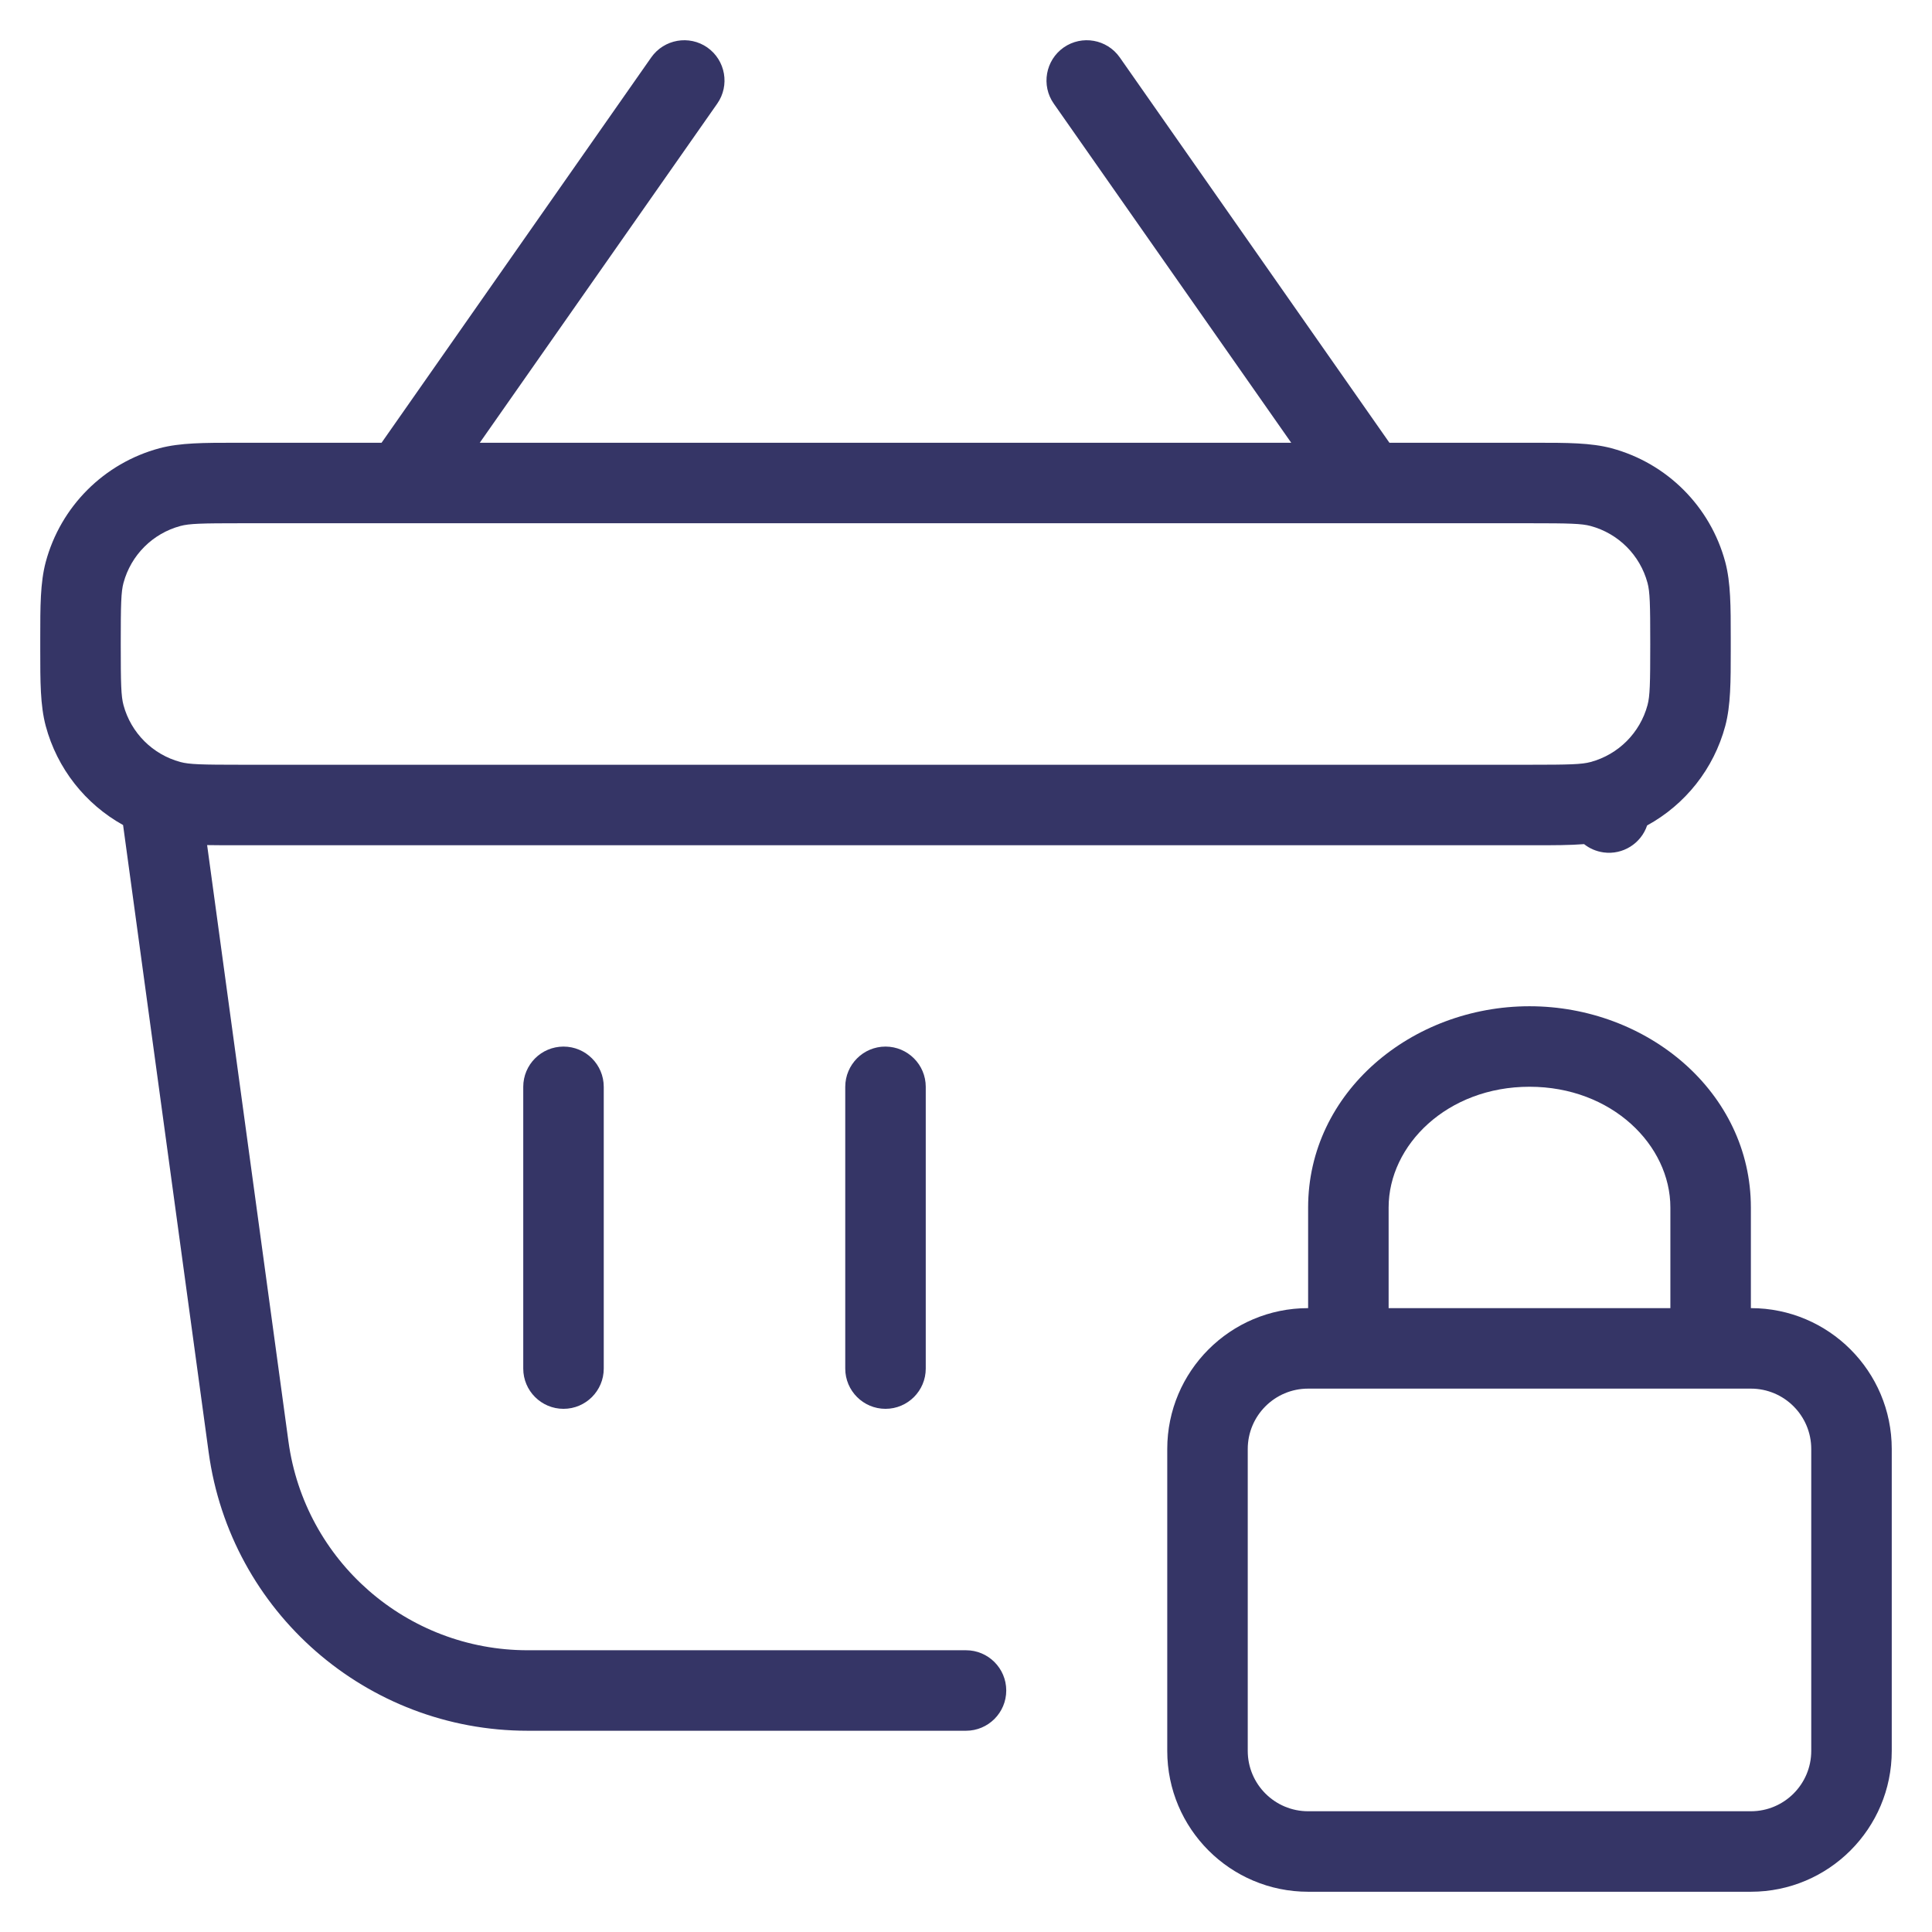 <svg width="24" height="24" viewBox="0 0 24 24" fill="none" xmlns="http://www.w3.org/2000/svg">
<g clip-path="url(#clip0_9001_288116)">
<path fill-rule="evenodd" clip-rule="evenodd" d="M8.91 1.287C9.068 1.061 9.013 0.749 8.787 0.59C8.561 0.432 8.249 0.487 8.09 0.713L4.74 5.5L2.931 5.5C2.534 5.5 2.238 5.5 1.982 5.568C1.292 5.753 0.753 6.292 0.568 6.982C0.5 7.238 0.5 7.534 0.5 7.931V8.069C0.5 8.467 0.5 8.762 0.568 9.018C0.71 9.548 1.061 9.989 1.529 10.249L2.592 18.041C2.862 20.023 4.555 21.5 6.555 21.5H12C12.276 21.5 12.5 21.276 12.5 21C12.5 20.724 12.276 20.5 12 20.5H6.555C5.055 20.5 3.785 19.392 3.583 17.905L2.573 10.498C2.683 10.5 2.802 10.5 2.931 10.5H19.069C19.303 10.5 19.502 10.5 19.678 10.486C19.746 10.54 19.828 10.576 19.92 10.589C20.161 10.622 20.386 10.477 20.461 10.254C20.934 9.995 21.289 9.552 21.432 9.018C21.5 8.762 21.5 8.467 21.5 8.069V7.931C21.5 7.534 21.5 7.238 21.432 6.982C21.247 6.292 20.708 5.753 20.018 5.568C19.762 5.5 19.466 5.5 19.069 5.5L17.26 5.5L13.91 0.713C13.751 0.487 13.44 0.432 13.213 0.59C12.987 0.749 12.932 1.061 13.09 1.287L16.04 5.5H5.96L8.91 1.287ZM3 6.5H19C19.497 6.5 19.648 6.504 19.759 6.534C20.104 6.627 20.373 6.896 20.466 7.241C20.496 7.352 20.5 7.503 20.5 8C20.5 8.497 20.496 8.648 20.466 8.759C20.373 9.104 20.104 9.373 19.759 9.466C19.648 9.496 19.497 9.5 19 9.5H3C2.503 9.5 2.352 9.496 2.241 9.466C1.896 9.373 1.627 9.104 1.534 8.759C1.504 8.648 1.5 8.497 1.5 8C1.5 7.503 1.504 7.352 1.534 7.241C1.627 6.896 1.896 6.627 2.241 6.534C2.352 6.504 2.503 6.5 3 6.5Z" fill="#353566"/>
<path d="M7.5 13.501C7.5 13.225 7.276 13.001 7 13.001C6.724 13.001 6.5 13.225 6.5 13.501L6.5 17.001C6.5 17.277 6.724 17.501 7 17.501C7.276 17.501 7.5 17.277 7.5 17.001L7.5 13.501Z" fill="#353566"/>
<path d="M11.5 13.501C11.5 13.225 11.276 13.001 11 13.001C10.724 13.001 10.5 13.225 10.5 13.501L10.5 17.001C10.5 17.277 10.724 17.501 11 17.501C11.276 17.501 11.5 17.277 11.5 17.001L11.5 13.501Z" fill="#353566"/>
<path fill-rule="evenodd" clip-rule="evenodd" d="M16.25 15C16.25 13.566 17.538 12.5 19 12.5C20.462 12.5 21.75 13.566 21.75 15V16.25C22.716 16.25 23.5 17.034 23.5 18V21.75C23.5 22.716 22.716 23.5 21.75 23.5H16.25C15.284 23.5 14.5 22.716 14.5 21.75V18C14.5 17.034 15.284 16.25 16.25 16.25V15ZM17.25 16.25H20.75V15C20.75 14.225 20.023 13.5 19 13.5C17.977 13.5 17.25 14.225 17.25 15V16.25ZM16.25 17.25C15.836 17.25 15.5 17.586 15.5 18V21.75C15.5 22.164 15.836 22.5 16.25 22.5H21.75C22.164 22.5 22.5 22.164 22.5 21.75V18C22.5 17.586 22.164 17.25 21.75 17.25H16.25Z" fill="#353566"/>
</g>
<defs>
<clipPath id="clip0_9001_288116">
<rect width="24" height="24" fill="white"/>
</clipPath>
</defs>
</svg>
